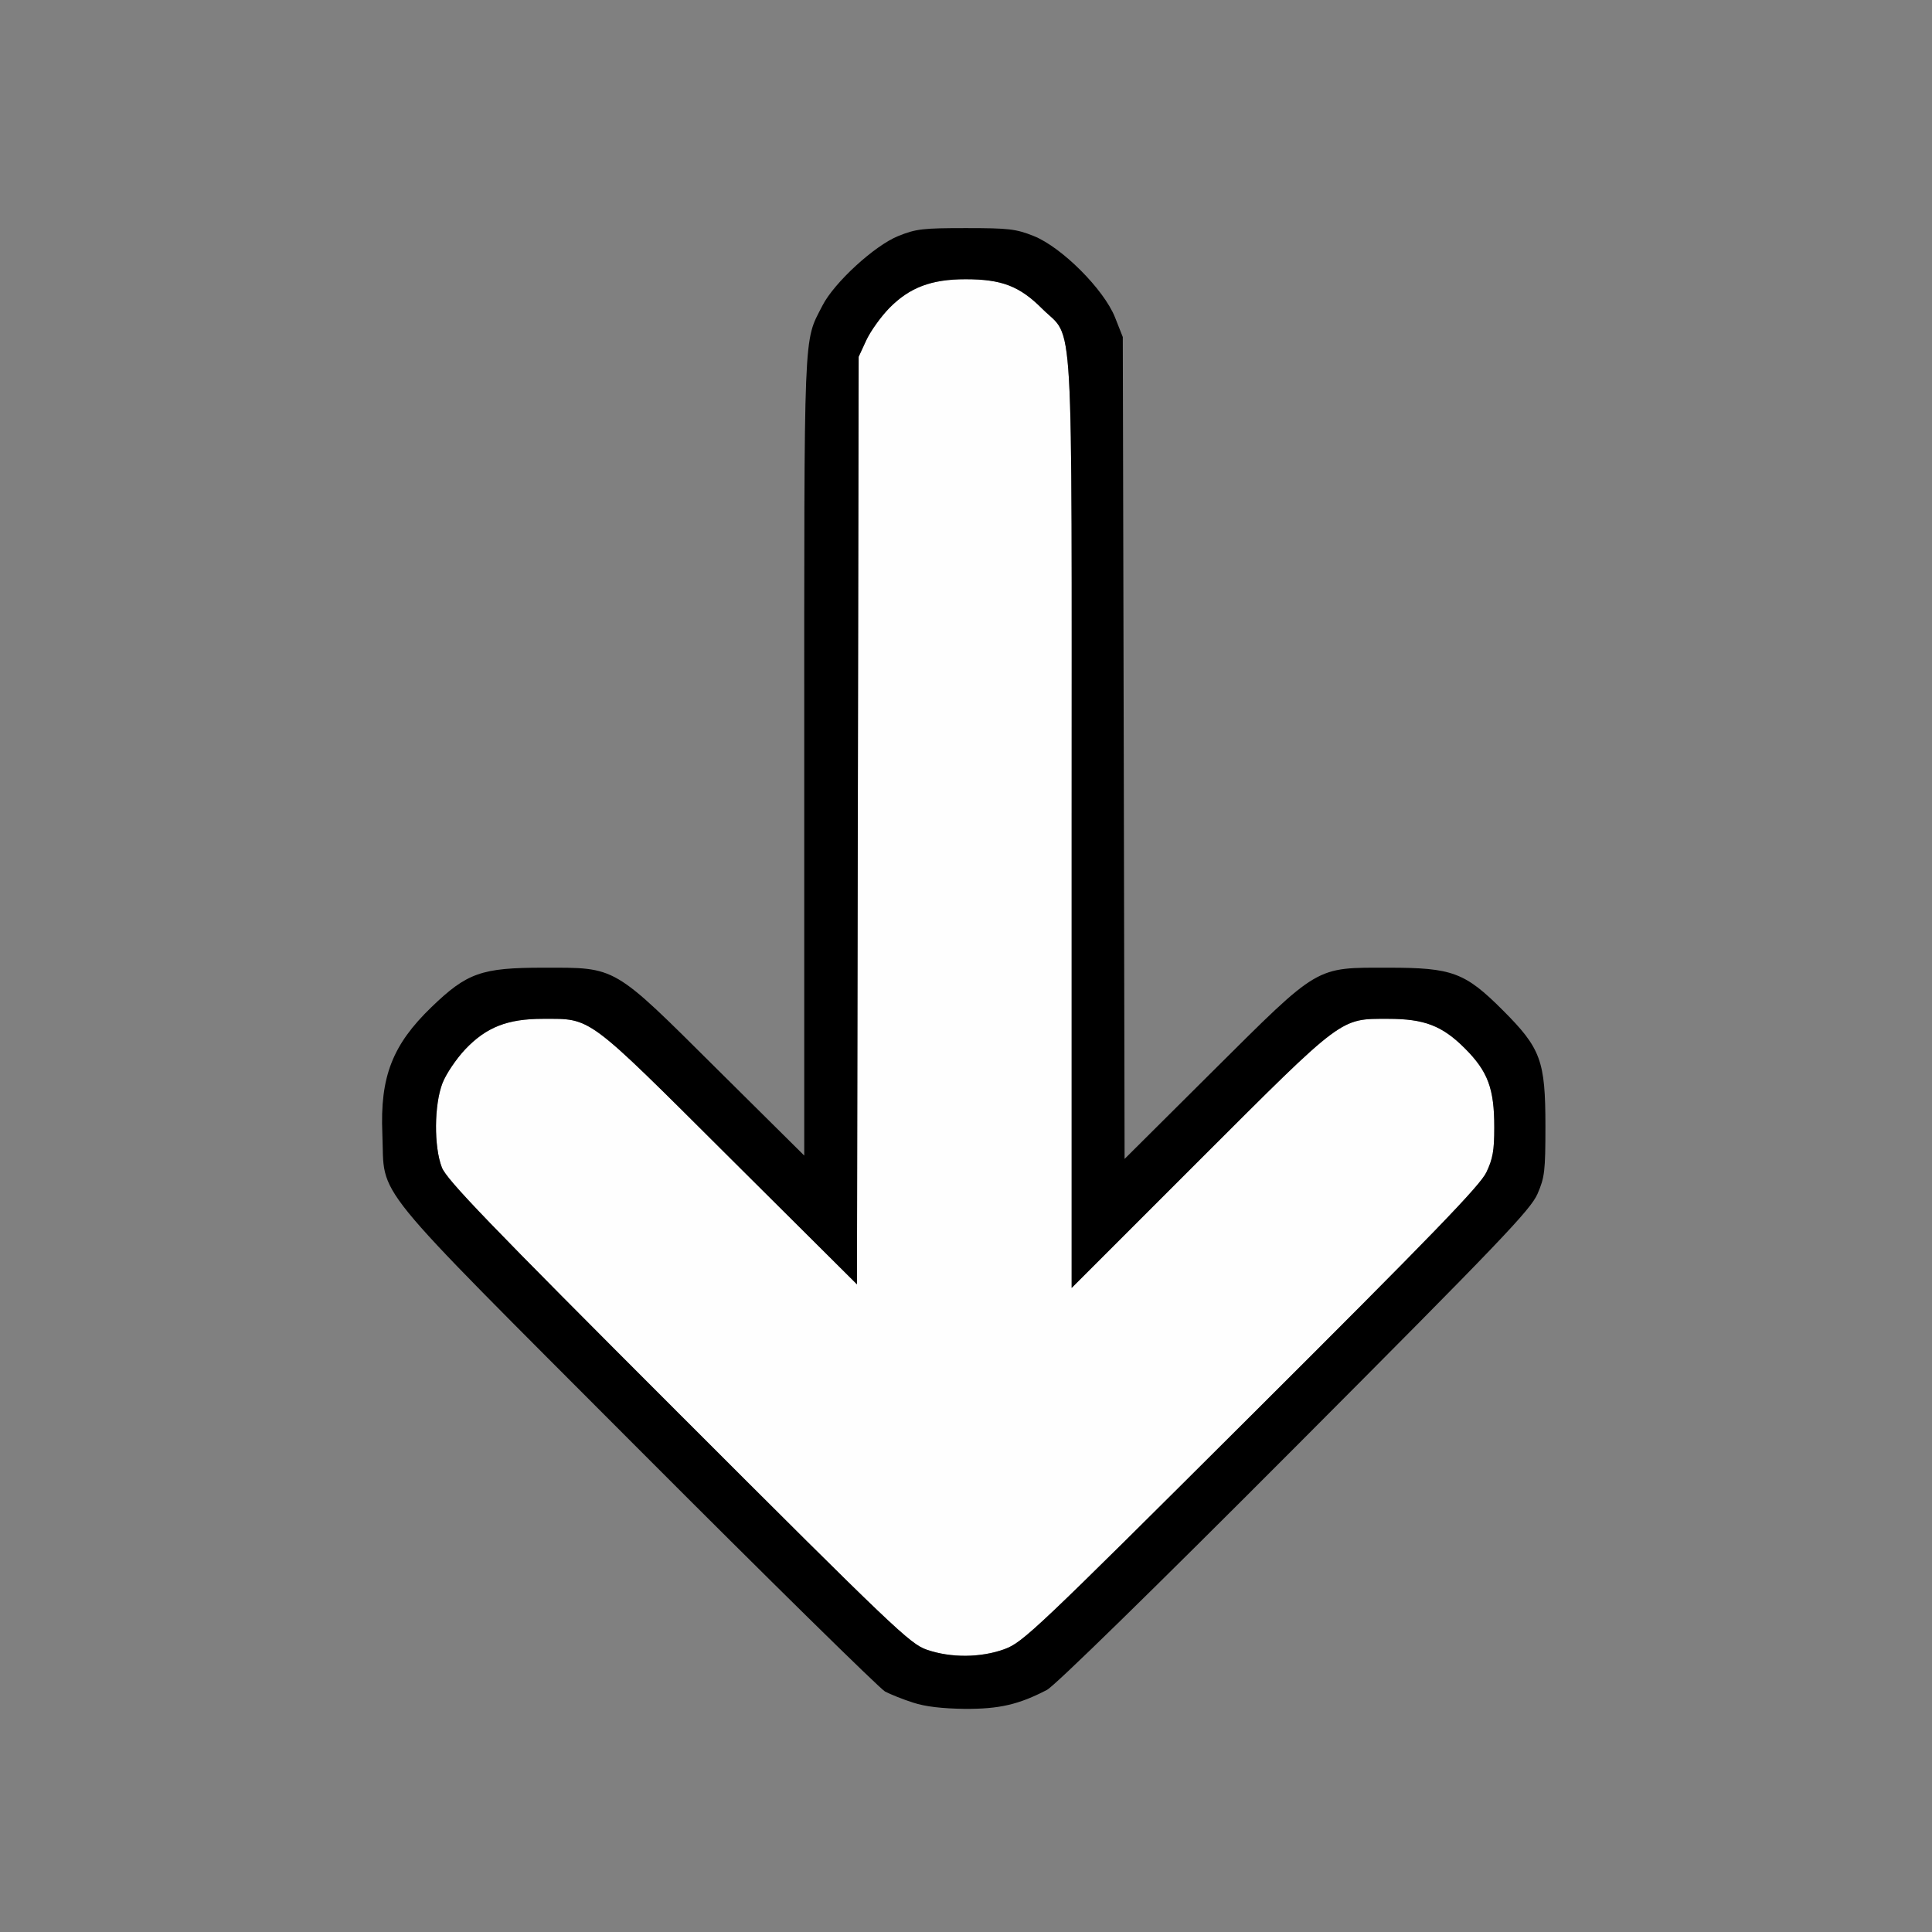 <?xml version="1.0" encoding="UTF-8" standalone="no"?>
<!-- Created with Inkscape (http://www.inkscape.org/) -->

<svg
   version="1.1"
   id="svg2"
   width="1600"
   height="1600"
   viewBox="0 0 1600 1600"
   sodipodi:docname="sort_asc.svg"
   inkscape:version="1.2.2 (732a01da63, 2022-12-09)"
   xmlns:inkscape="http://www.inkscape.org/namespaces/inkscape"
   xmlns:sodipodi="http://sodipodi.sourceforge.net/DTD/sodipodi-0.dtd"
   xmlns="http://www.w3.org/2000/svg"
   xmlns:svg="http://www.w3.org/2000/svg"
   xmlns:rdf="http://www.w3.org/1999/02/22-rdf-syntax-ns#"
   xmlns:cc="http://creativecommons.org/ns#"
   xmlns:dc="http://purl.org/dc/elements/1.1/">
  <rect x="0" y="0" width="1600" height="1600" fill="#808080" stroke="none"/>
  <defs
     id="defs6" />
  <sodipodi:namedview
     pagecolor="#808080"
     bordercolor="#666666"
     borderopacity="1"
     objecttolerance="10"
     gridtolerance="10"
     guidetolerance="10"
     inkscape:pageopacity="0"
     inkscape:pageshadow="2"
     inkscape:window-width="1993"
     inkscape:window-height="1009"
     id="namedview4"
     showgrid="false"
     inkscape:zoom="0.5"
     inkscape:cx="-3"
     inkscape:cy="8"
     inkscape:window-x="-8"
     inkscape:window-y="-8"
     inkscape:window-maximized="1"
     inkscape:current-layer="SORT_ASC"
     inkscape:showpageshadow="0"
     inkscape:pagecheckerboard="true"
     inkscape:deskcolor="#d1d1d1" />
  <g
     id="SORT_ASC"
     transform="matrix(87.5,0,0,87.5,100,100)"
     style="stroke-width:0.011">
    <path
       style="fill:none;stroke-width:0"
       d="M 0,8 V 0 h 8 8 v 8 8 H 8 0 Z m 8.473,6.973 c 0.094,-0.032 0.226,-0.088 0.294,-0.123 0.075,-0.039 1.002,-0.945 2.345,-2.293 1.95,-1.956 2.231,-2.25 2.297,-2.401 0.068,-0.156 0.075,-0.214 0.075,-0.641 0,-0.62 -0.043,-0.736 -0.403,-1.097 C 12.723,8.061 12.603,8.016 12,8.016 c -0.701,0 -0.648,-0.031 -1.664,0.979 L 9.501,9.826 9.493,5.936 9.484,2.047 9.409,1.859 C 9.352,1.715 9.276,1.614 9.081,1.419 8.723,1.061 8.603,1.016 8,1.016 c -0.406,0 -0.473,0.008 -0.641,0.075 C 7.135,1.181 6.752,1.532 6.641,1.75 6.46,2.105 6.469,1.895 6.469,6.012 V 9.794 L 5.648,8.979 C 4.65,7.987 4.698,8.016 4,8.016 c -0.585,0 -0.722,0.048 -1.058,0.372 -0.372,0.359 -0.489,0.661 -0.466,1.202 0.026,0.621 -0.169,0.381 2.41,2.967 1.24,1.243 2.297,2.282 2.348,2.31 0.319,0.171 0.905,0.221 1.239,0.106 z"
       id="path823"
       inkscape:connector-curvature="0" />
    <path
       style="fill:#fefefe;stroke-width:0"
       d="M 7.628,14.471 C 7.471,14.417 7.32,14.273 5.277,12.23 3.467,10.421 3.084,10.023 3.039,9.906 2.963,9.709 2.966,9.314 3.045,9.109 3.078,9.023 3.174,8.881 3.259,8.79 3.459,8.579 3.659,8.5 3.996,8.5 4.46,8.5 4.399,8.455 5.757,9.808 L 6.968,11.013 6.976,6.624 6.984,2.234 7.056,2.078 C 7.096,1.992 7.194,1.855 7.274,1.773 7.466,1.578 7.671,1.5 7.996,1.5 8.338,1.5 8.507,1.565 8.721,1.779 9.025,2.083 9,1.643 9,6.654 V 11.047 L 10.211,9.836 C 11.579,8.469 11.537,8.5 11.995,8.5 c 0.343,0 0.512,0.065 0.726,0.279 0.219,0.219 0.279,0.381 0.279,0.75 -2.5e-4,0.217 -0.014,0.297 -0.075,0.424 -0.06,0.125 -0.509,0.589 -2.226,2.301 -2.041,2.034 -2.161,2.148 -2.333,2.211 -0.226,0.082 -0.509,0.085 -0.738,0.006 z"
       id="path821"
       inkscape:connector-curvature="0" />
    <path
       style="fill:#000000;stroke-width:0"
       d="M 7.5,14.972 C 7.405,14.942 7.286,14.894 7.234,14.867 7.183,14.839 6.126,13.8 4.886,12.557 2.307,9.971 2.502,10.211 2.476,9.59 2.453,9.048 2.571,8.746 2.942,8.388 3.278,8.064 3.415,8.016 4,8.016 c 0.698,0 0.65,-0.028 1.648,0.964 L 6.469,9.794 V 6.012 C 6.469,1.895 6.46,2.105 6.641,1.75 6.752,1.532 7.135,1.181 7.359,1.091 7.527,1.023 7.594,1.016 8,1.016 c 0.405,0 0.473,0.008 0.641,0.075 0.265,0.106 0.663,0.504 0.769,0.769 L 9.484,2.047 9.493,5.936 9.501,9.826 10.336,8.995 C 11.352,7.985 11.299,8.016 12,8.016 c 0.603,0 0.723,0.045 1.081,0.403 0.36,0.36 0.403,0.477 0.403,1.097 0,0.426 -0.007,0.484 -0.075,0.641 -0.066,0.151 -0.347,0.445 -2.297,2.401 -1.344,1.348 -2.271,2.254 -2.345,2.293 -0.267,0.139 -0.452,0.182 -0.78,0.18 C 7.775,15.028 7.616,15.01 7.5,14.972 Z m 0.866,-0.507 c 0.172,-0.063 0.292,-0.176 2.333,-2.211 1.718,-1.712 2.167,-2.176 2.226,-2.301 0.061,-0.127 0.075,-0.207 0.075,-0.424 4.18e-4,-0.369 -0.06,-0.531 -0.279,-0.75 C 12.507,8.565 12.338,8.5 11.995,8.5 11.537,8.5 11.579,8.469 10.211,9.836 L 9,11.047 V 6.654 C 9,1.643 9.025,2.083 8.721,1.779 8.507,1.565 8.338,1.5 7.996,1.5 7.671,1.5 7.466,1.578 7.274,1.773 7.194,1.855 7.096,1.992 7.056,2.078 L 6.984,2.234 6.976,6.624 6.968,11.013 5.757,9.808 C 4.399,8.455 4.46,8.5 3.996,8.5 3.659,8.5 3.459,8.579 3.259,8.79 3.174,8.881 3.078,9.023 3.045,9.109 c -0.079,0.205 -0.082,0.6 -0.006,0.797 0.045,0.117 0.429,0.515 2.238,2.324 2.043,2.043 2.194,2.187 2.352,2.241 0.228,0.079 0.512,0.077 0.738,-0.006 z"
       id="path819"
       inkscape:connector-curvature="0" />
  </g>
</svg>
